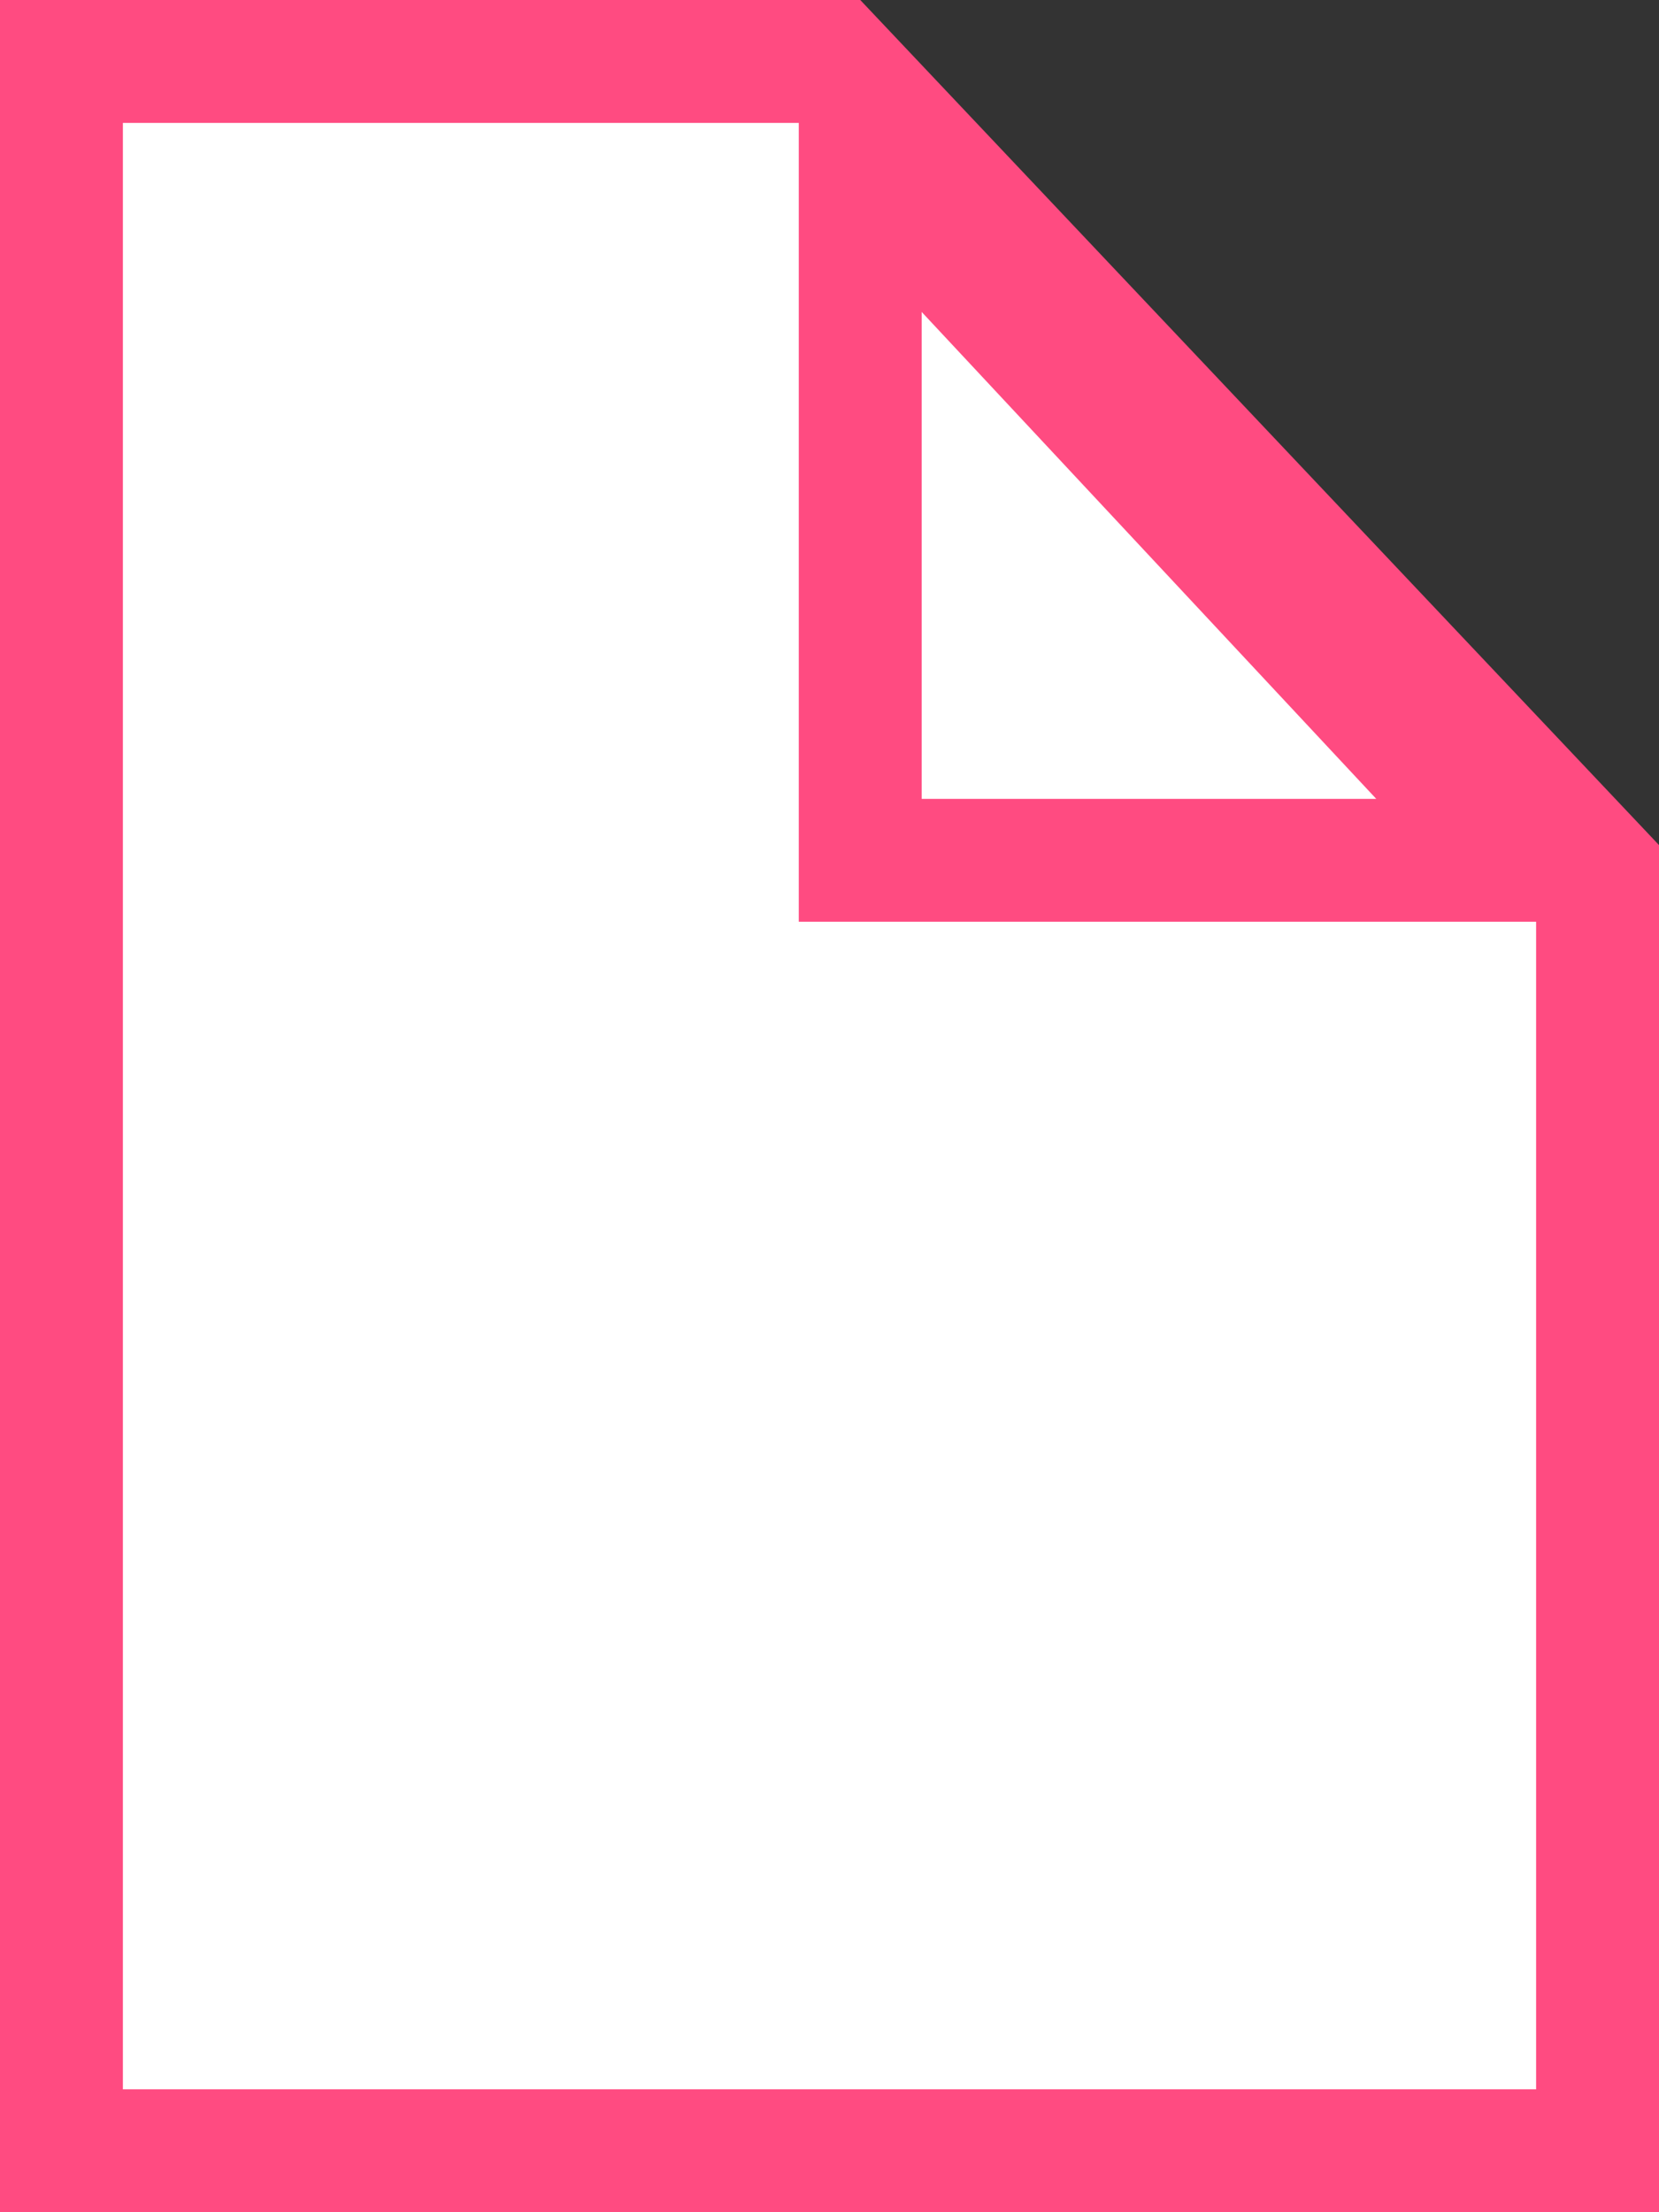 <svg xmlns="http://www.w3.org/2000/svg" viewBox="0 0 27 36"><rect x="0" y="0" width="27" height="36" fill="#333333" stroke="none"/><defs><style>.cls-1{fill:#fff;stroke:#ff4b81;stroke-width:2px;}</style></defs><title>Symbols (2)</title><g id="Слой_2" data-name="Слой 2"><g id="Слой_1-2" data-name="Слой 1"><g id="Symbols"><g id="File-D_L-small" data-name="File-D/L-small"><g id="Group"><path id="Rectangle-2" class="cls-1" d="M26,14.15,13.57,1H1V35H26Z"/><path id="Rectangle-3" class="cls-1" d="M24.7,14,14,2.54V14Z"/></g></g></g></g></g></svg>